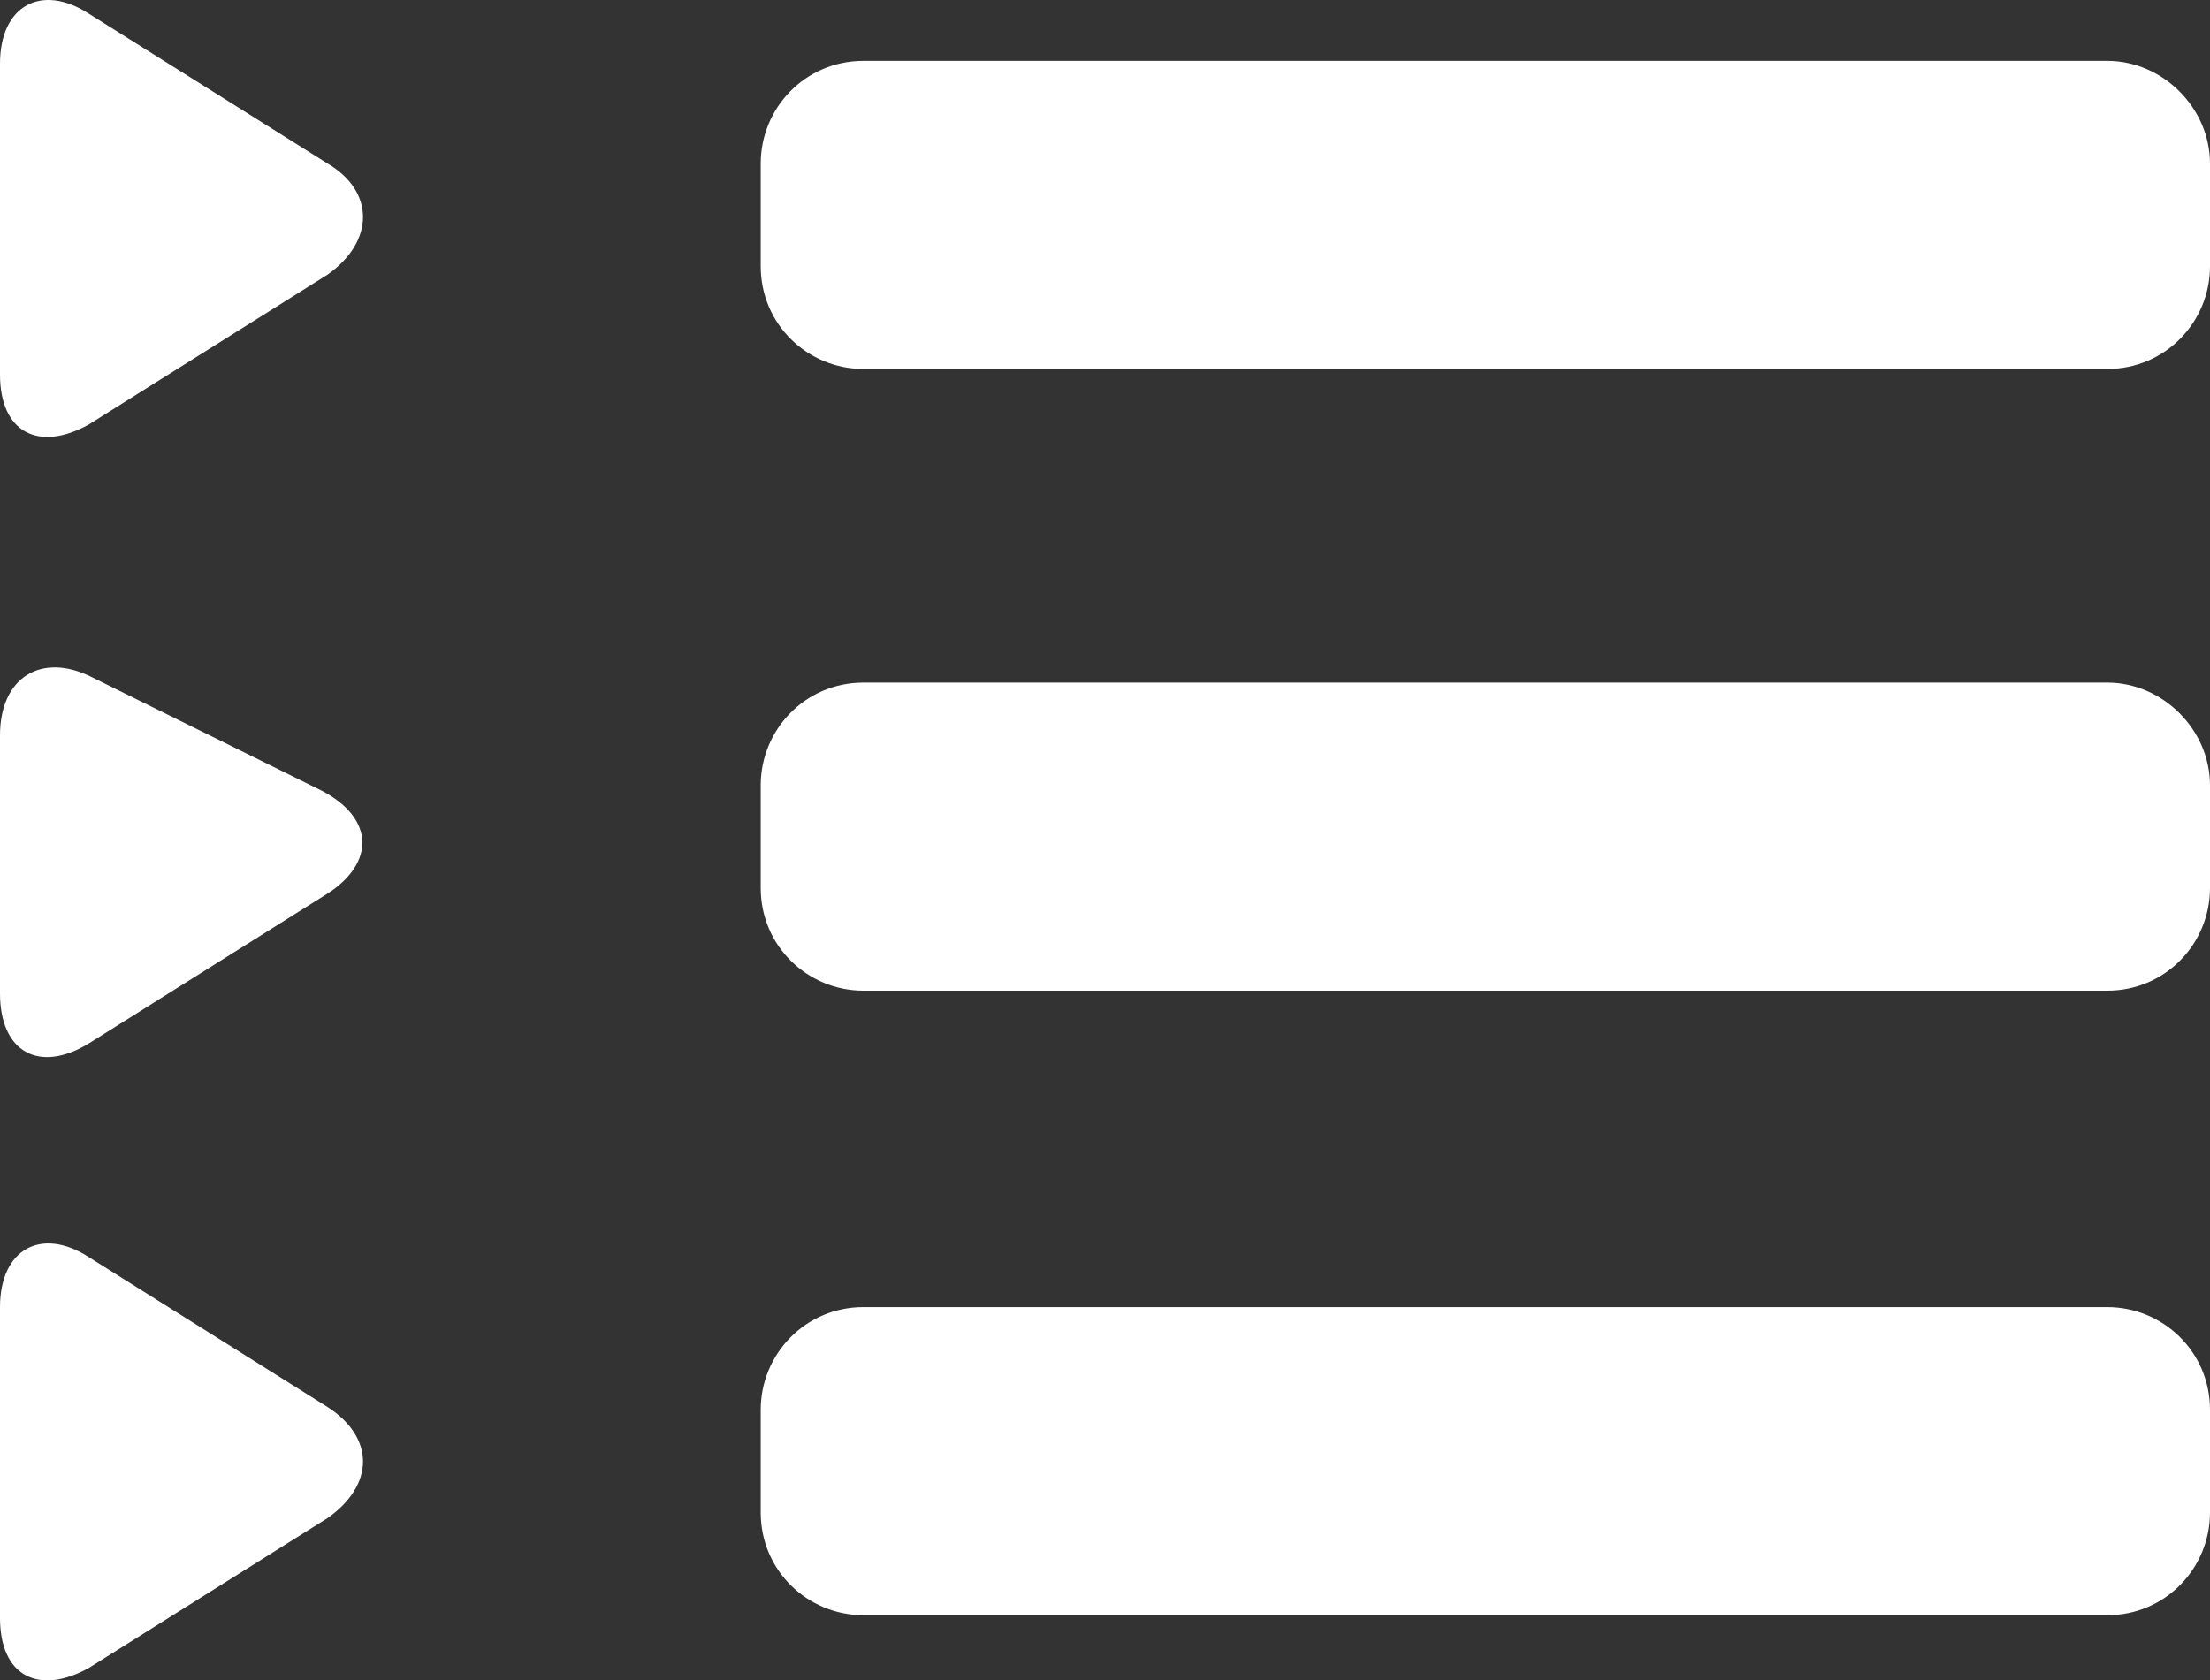 <?xml version="1.0" encoding="UTF-8" standalone="no"?>
<svg id="svg2" xmlns:rdf="http://www.w3.org/1999/02/22-rdf-syntax-ns#" xmlns="http://www.w3.org/2000/svg" version="1.1" xml:space="preserve" height="100%" viewBox="0 0 79.6 60.542" width="100%" enable-background="new 0 0 960 560" y="0px" x="0px" xmlns:cc="http://creativecommons.org/ns#" xmlns:dc="http://purl.org/dc/elements/1.1/"><rect x="0" y="0" width="79.6" height="60.542" fill="#333333" stroke="none"/><g id="_x33_43._Playlist_1_" transform="translate(-445.5,-249.507)"><g id="g5"><path id="path7" style="fill:#ffffff;" d="m457.3,255.4-8.6-5.4c-1.7-1.1-3.2-0.3-3.2,1.8v11.2c0,2.1,1.4,2.8,3.2,1.8l8.6-5.4c1.7-1.2,1.7-3,0-4zm55.5-3.7h-36.2c-2.1,0-3.7,1.7-3.7,3.7v3.7c0,2.1,1.7,3.7,3.7,3.7h44.8c2.1,0,3.7-1.7,3.7-3.7v-3.7c0-2-1.7-3.7-3.7-3.7zm-64.1,35.4,8.6-5.4c1.7-1.1,1.7-2.7-0.2-3.7l-8.3-4.1c-1.8-0.9-3.3,0-3.3,2.1v9.3c0,2.1,1.4,2.9,3.2,1.8zm64.1-13h-36.2c-2.1,0-3.7,1.7-3.7,3.7v3.7c0,2.1,1.7,3.7,3.7,3.7h44.8c2.1,0,3.7-1.7,3.7-3.7v-3.7c0-2-1.7-3.7-3.7-3.7zm-55.5,26.1-8.6-5.4c-1.7-1.1-3.2-0.3-3.2,1.8v11.2c0,2.1,1.4,2.8,3.2,1.8l8.6-5.4c1.7-1.2,1.7-2.9,0-4zm55.5-3.6h-36.2c-2.1,0-3.7,1.7-3.7,3.7v3.7c0,2.1,1.7,3.7,3.7,3.7h44.8c2.1,0,3.7-1.7,3.7-3.7v-3.7c0-2.1-1.7-3.7-3.7-3.7z"/></g></g></svg>
